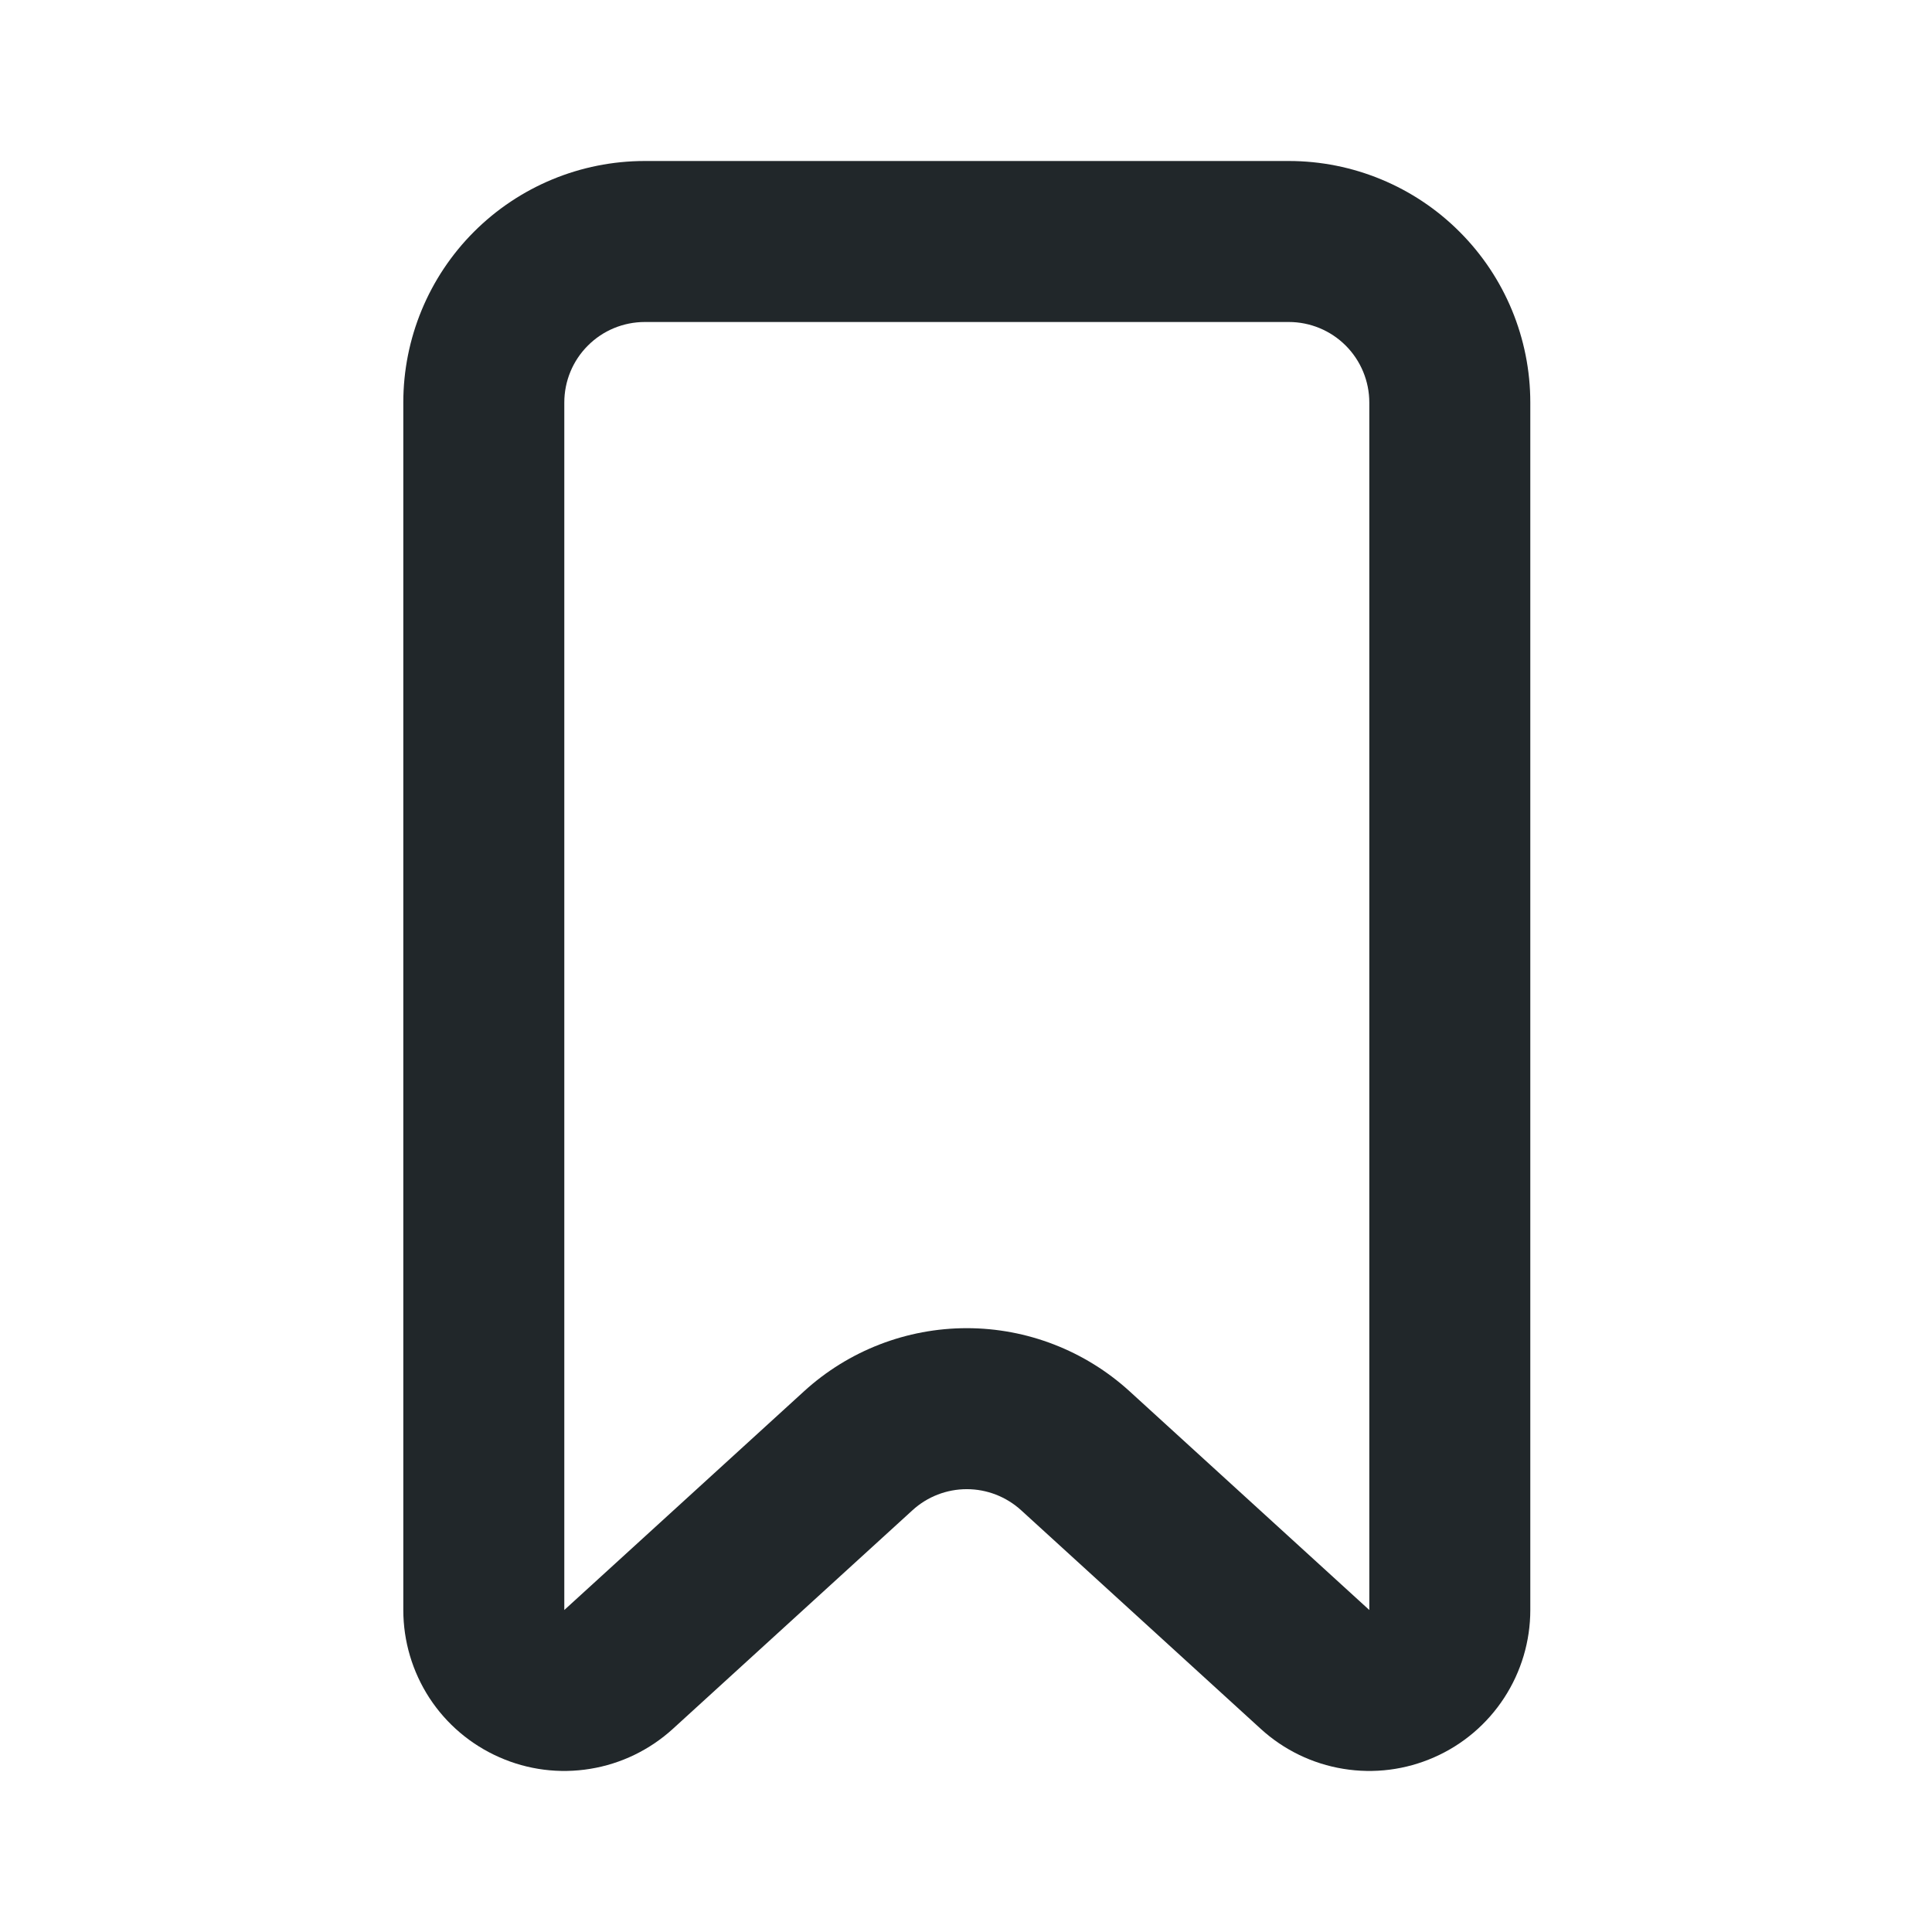 <svg width="24" height="24" viewBox="0 0 24 24" fill="none" xmlns="http://www.w3.org/2000/svg">
<path d="M8.01 4C7.745 4 7.49 4.105 7.303 4.293C7.115 4.48 7.01 4.735 7.01 5V20L9.988 17.283C10.54 16.779 11.262 16.499 12.01 16.499C12.758 16.499 13.479 16.779 14.032 17.283L17.01 20V5C17.01 4.735 16.904 4.48 16.717 4.293C16.529 4.105 16.275 4 16.01 4H8.01ZM8.01 2H16.01C16.805 2 17.569 2.316 18.131 2.879C18.694 3.441 19.01 4.204 19.01 5V20C19.01 20.388 18.897 20.767 18.685 21.092C18.473 21.417 18.172 21.673 17.817 21.829C17.462 21.986 17.07 22.036 16.687 21.973C16.304 21.911 15.948 21.738 15.662 21.477L12.684 18.76C12.499 18.592 12.259 18.499 12.01 18.499C11.76 18.499 11.52 18.592 11.336 18.76L8.358 21.477C8.071 21.738 7.715 21.911 7.332 21.973C6.95 22.036 6.557 21.986 6.203 21.829C5.848 21.673 5.546 21.417 5.334 21.092C5.123 20.767 5.01 20.388 5.01 20V5C5.01 4.204 5.326 3.441 5.888 2.879C6.451 2.316 7.214 2 8.01 2V2Z" fill="#21272A"/>
</svg>
